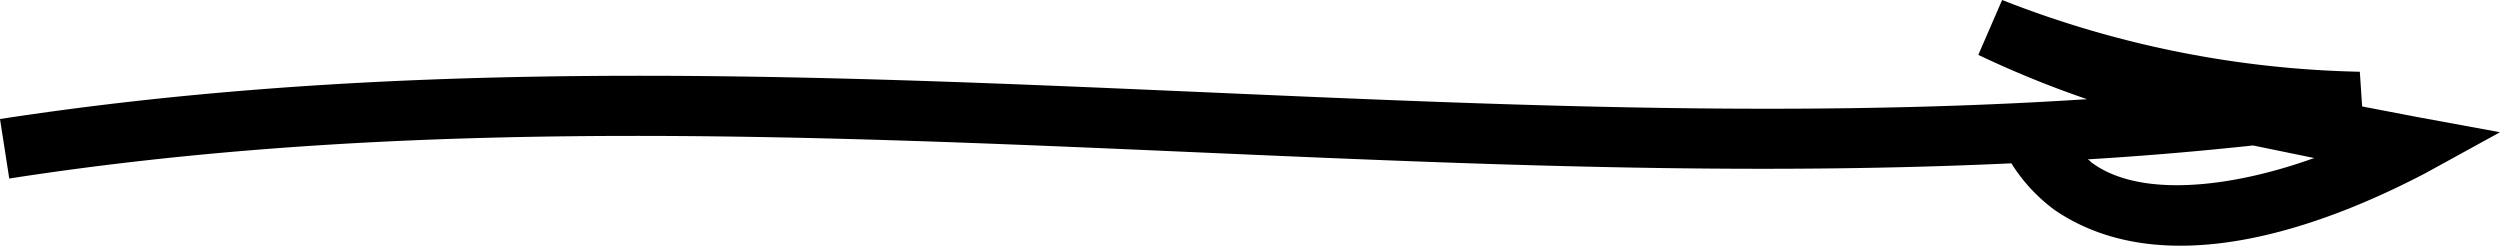 <svg xmlns="http://www.w3.org/2000/svg" viewBox="0 0 75.62 7.43"><title>Asset 1</title><g id="Layer_2" data-name="Layer 2"><g id="Layer_2-2" data-name="Layer 2"><path d="M73.38,5.23c-3.2,1.68-7.93,3.36-11.22,1.13h0a5.13,5.13,0,0,1-1.32-1.42h0C40.49,5.89,20.26,2.3.28,5.4h0L0,3.6C21.18.35,42.29,4.35,63.13,3h0a30.74,30.74,0,0,1-3.29-1.34h0L60.56,0A31.25,31.25,0,0,0,71.38,2.17h0l.07,1.05,1.67.32h0L75.62,4,73.38,5.23ZM63.22,4.88C64.65,6,67.44,5.7,70,4.78h0L68.15,4.4h0q-2.51.27-5,.42h0l.09.06Z"/></g></g></svg>
